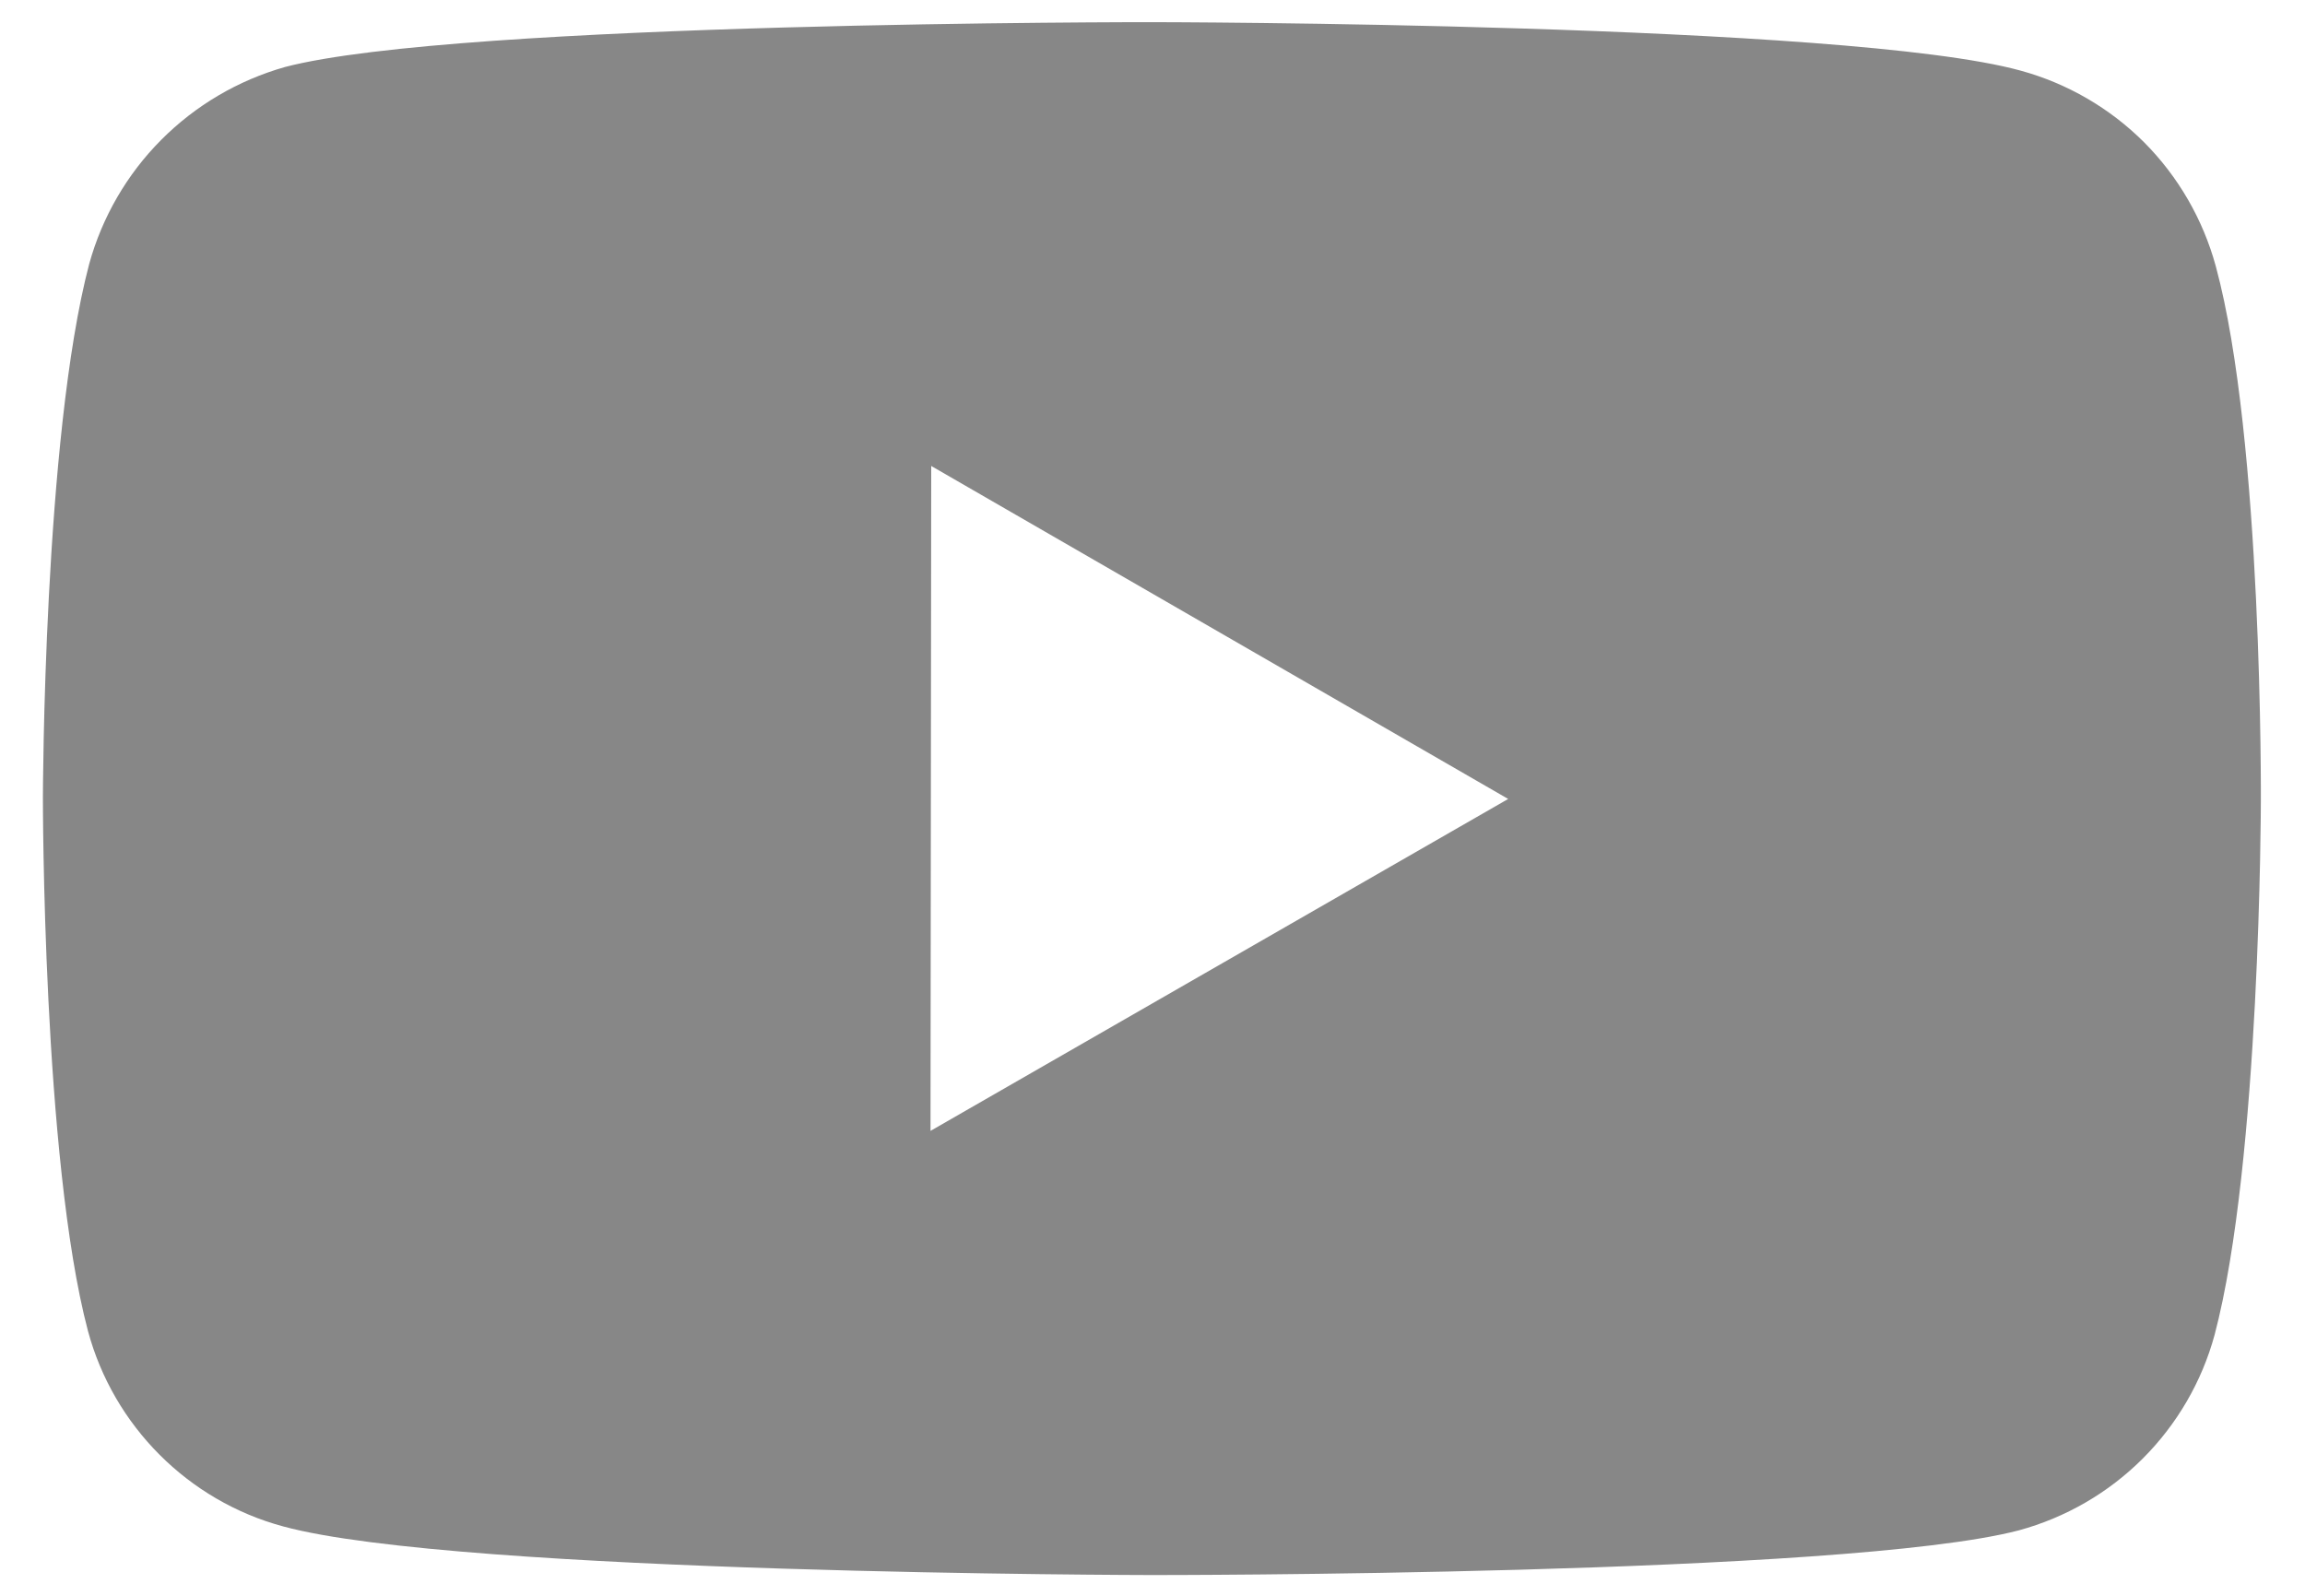 <svg width="13" height="9" viewBox="0 0 13 9" fill="none" xmlns="http://www.w3.org/2000/svg">
<path d="M12.497 1.502C12.425 1.238 12.286 0.997 12.093 0.803C11.9 0.61 11.659 0.47 11.395 0.398C10.417 0.129 6.501 0.125 6.501 0.125C6.501 0.125 2.586 0.121 1.607 0.378C1.343 0.453 1.103 0.594 0.909 0.789C0.716 0.983 0.576 1.224 0.503 1.489C0.245 2.467 0.242 4.498 0.242 4.498C0.242 4.498 0.24 6.538 0.496 7.506C0.64 8.042 1.062 8.465 1.598 8.609C2.587 8.878 6.492 8.883 6.492 8.883C6.492 8.883 10.407 8.887 11.386 8.631C11.65 8.559 11.891 8.42 12.085 8.226C12.278 8.033 12.418 7.793 12.49 7.529C12.749 6.551 12.751 4.521 12.751 4.521C12.751 4.521 12.763 2.481 12.497 1.502ZM5.248 6.378L5.252 2.628L8.506 4.506L5.248 6.378Z" fill="#878787"/>
</svg>
